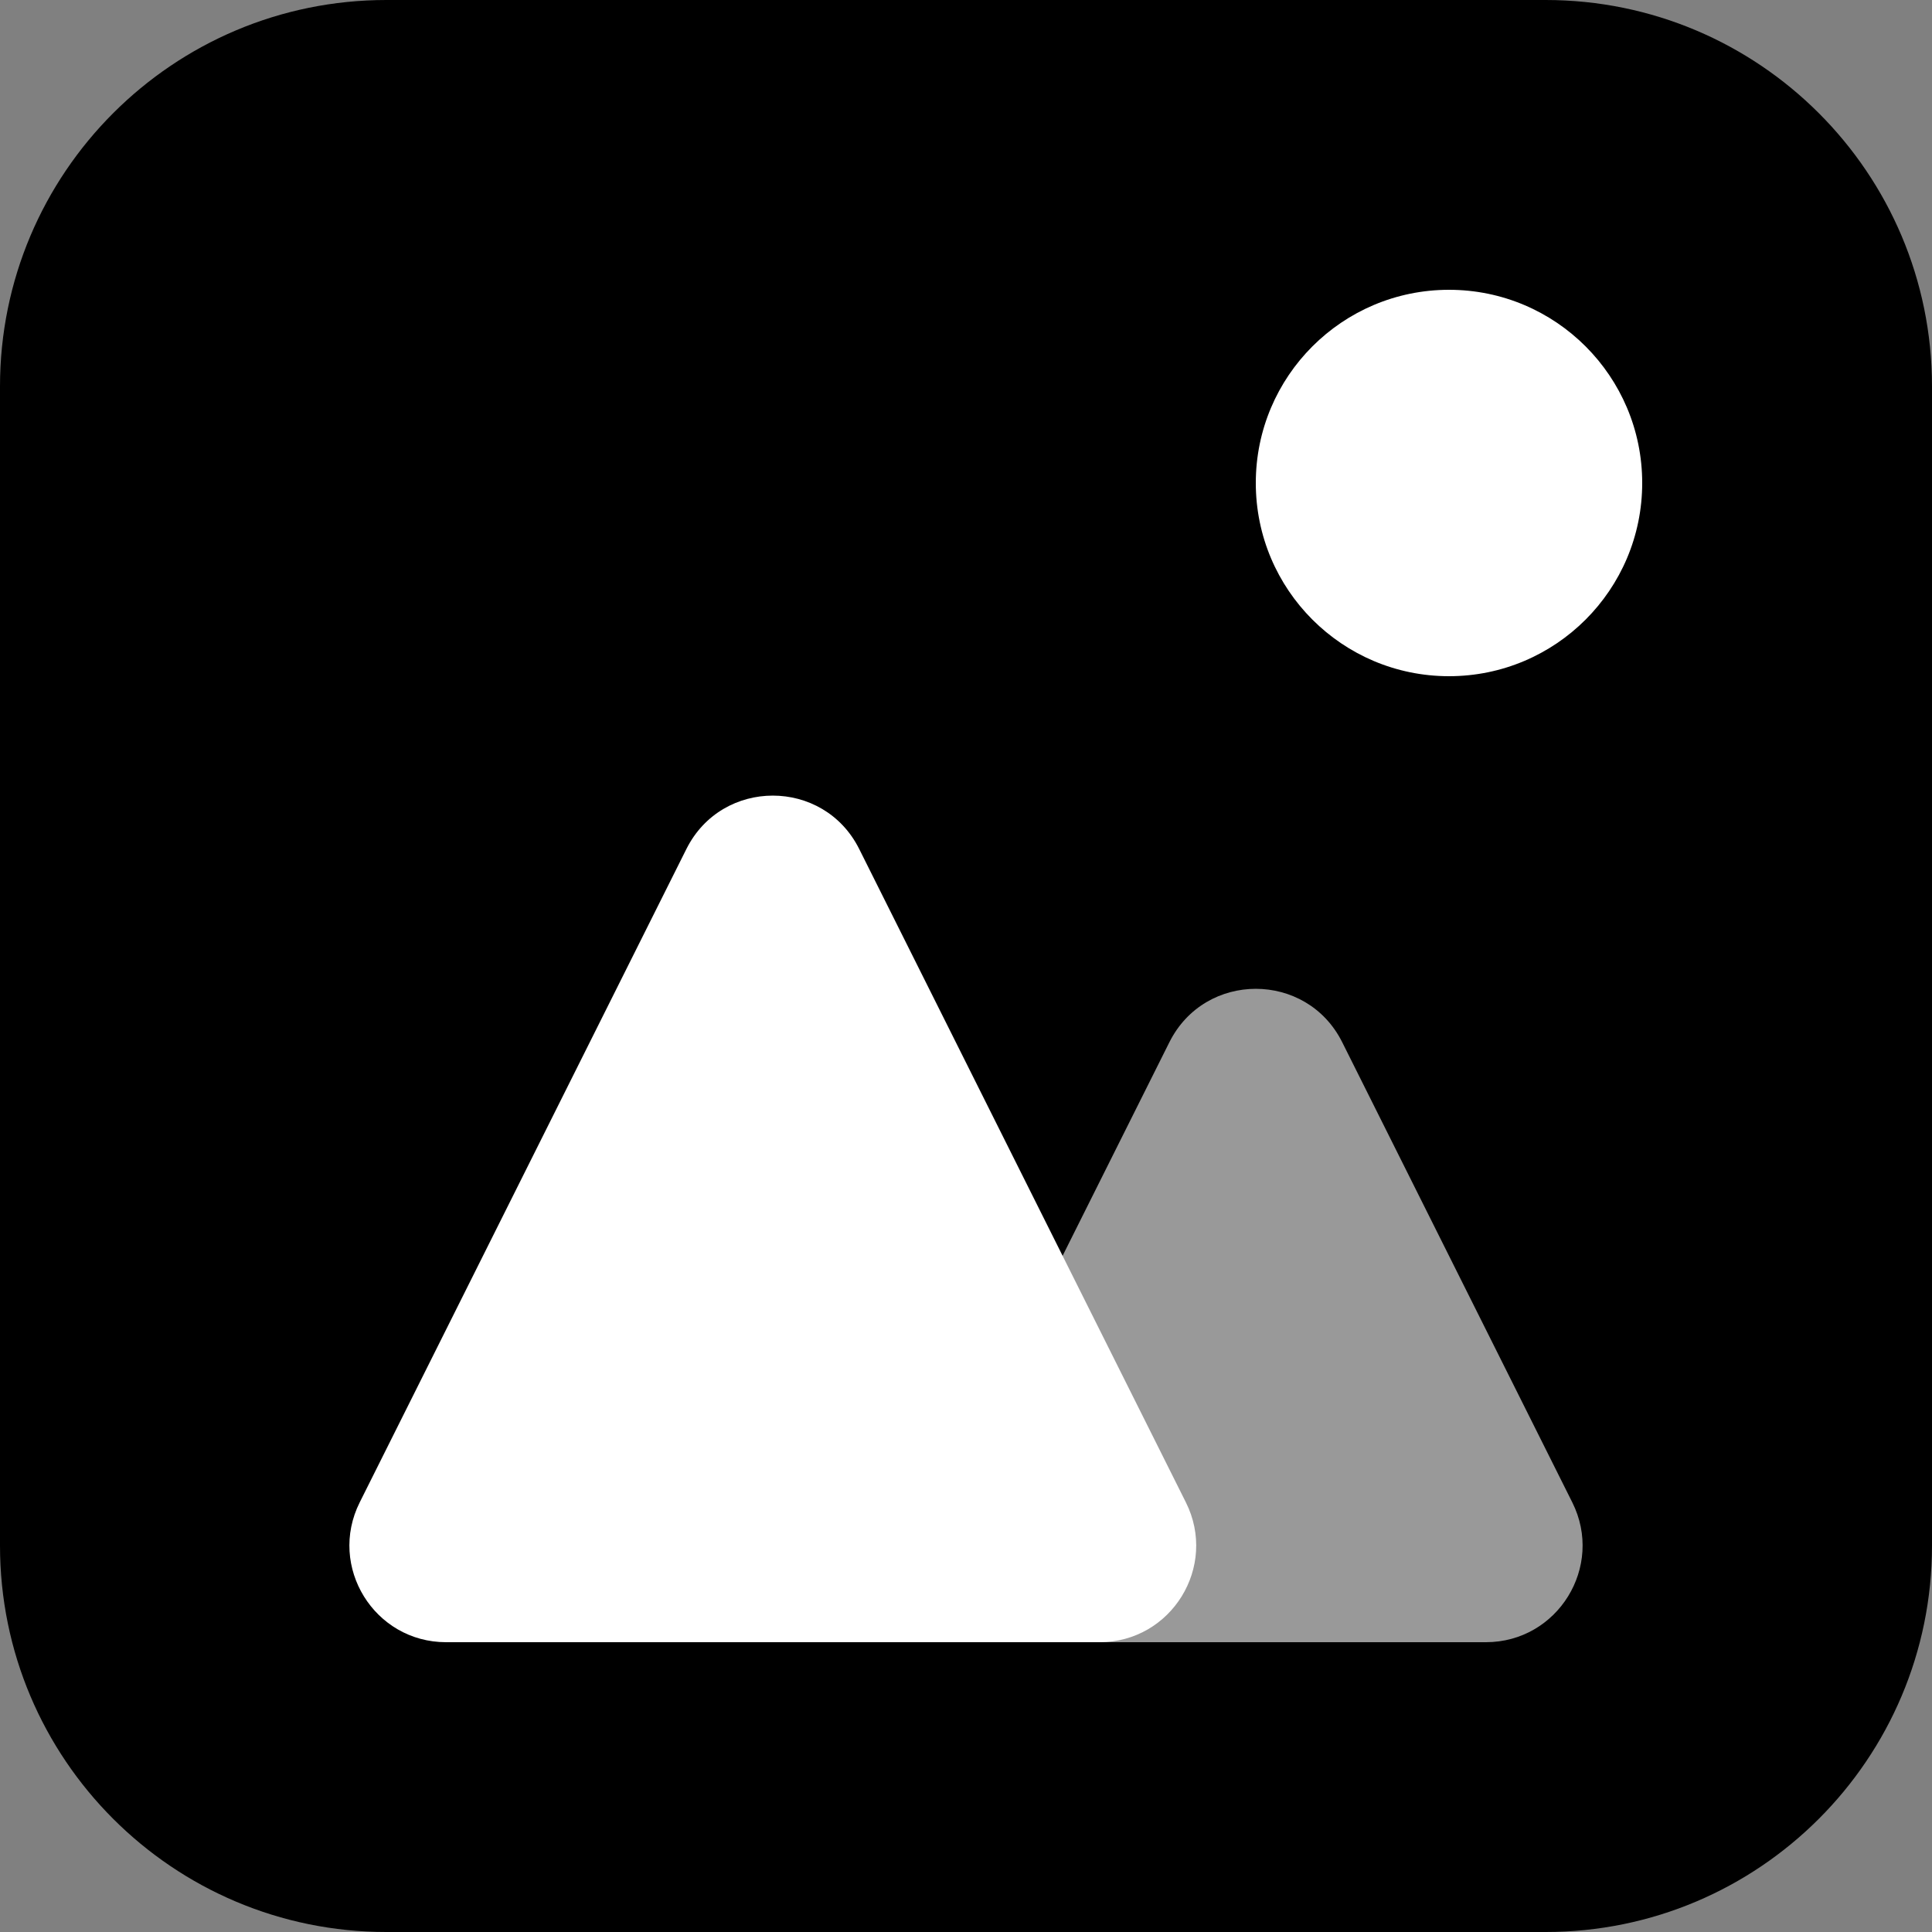 <?xml version="1.0" encoding="utf-8"?><!-- Uploaded to: SVG Repo, www.svgrepo.com, Generator: SVG Repo Mixer Tools -->
<svg width="800px" height="800px" viewBox="0 0 32 32" fill="none" xmlns="http://www.w3.org/2000/svg">
<rect x="0" y="0" width="32" height="32" fill="#808080" stroke="none"/>
<path d="M25.6 0H6.4C2.865 0 0 2.865 0 6.4V25.6C0 29.135 2.865 32 6.4 32H25.6C29.135 32 32 29.135 32 25.6V6.4C32 2.865 29.135 0 25.6 0Z" fill="url(#paint0_linear_103_1789)"/>
<path d="M5.958 24.884C5.426 25.948 6.199 27.2 7.389 27.2H18.211C19.401 27.2 20.174 25.948 19.642 24.884L14.231 14.062C13.641 12.883 11.959 12.883 11.369 14.062L5.958 24.884Z" fill="white"/>
<path d="M15.558 24.884C15.026 25.948 15.799 27.2 16.989 27.2H24.611C25.8 27.2 26.574 25.948 26.042 24.884L22.231 17.262C21.641 16.083 19.959 16.083 19.369 17.262L15.558 24.884Z" fill="white" fill-opacity="0.6"/>
<path d="M24 11.2C25.767 11.2 27.2 9.767 27.2 8C27.2 6.233 25.767 4.8 24 4.8C22.233 4.8 20.8 6.233 20.8 8C20.8 9.767 22.233 11.2 24 11.2Z" fill="white"/>
<defs>
<linearGradient id="paint0_linear_103_1789" x1="16" y1="0" x2="16" y2="32" gradientUnits="userSpaceOnUse">
<stop stopColor="#00E676"/>
<stop offset="1" stopColor="#00C853"/>
</linearGradient>
</defs>
</svg>